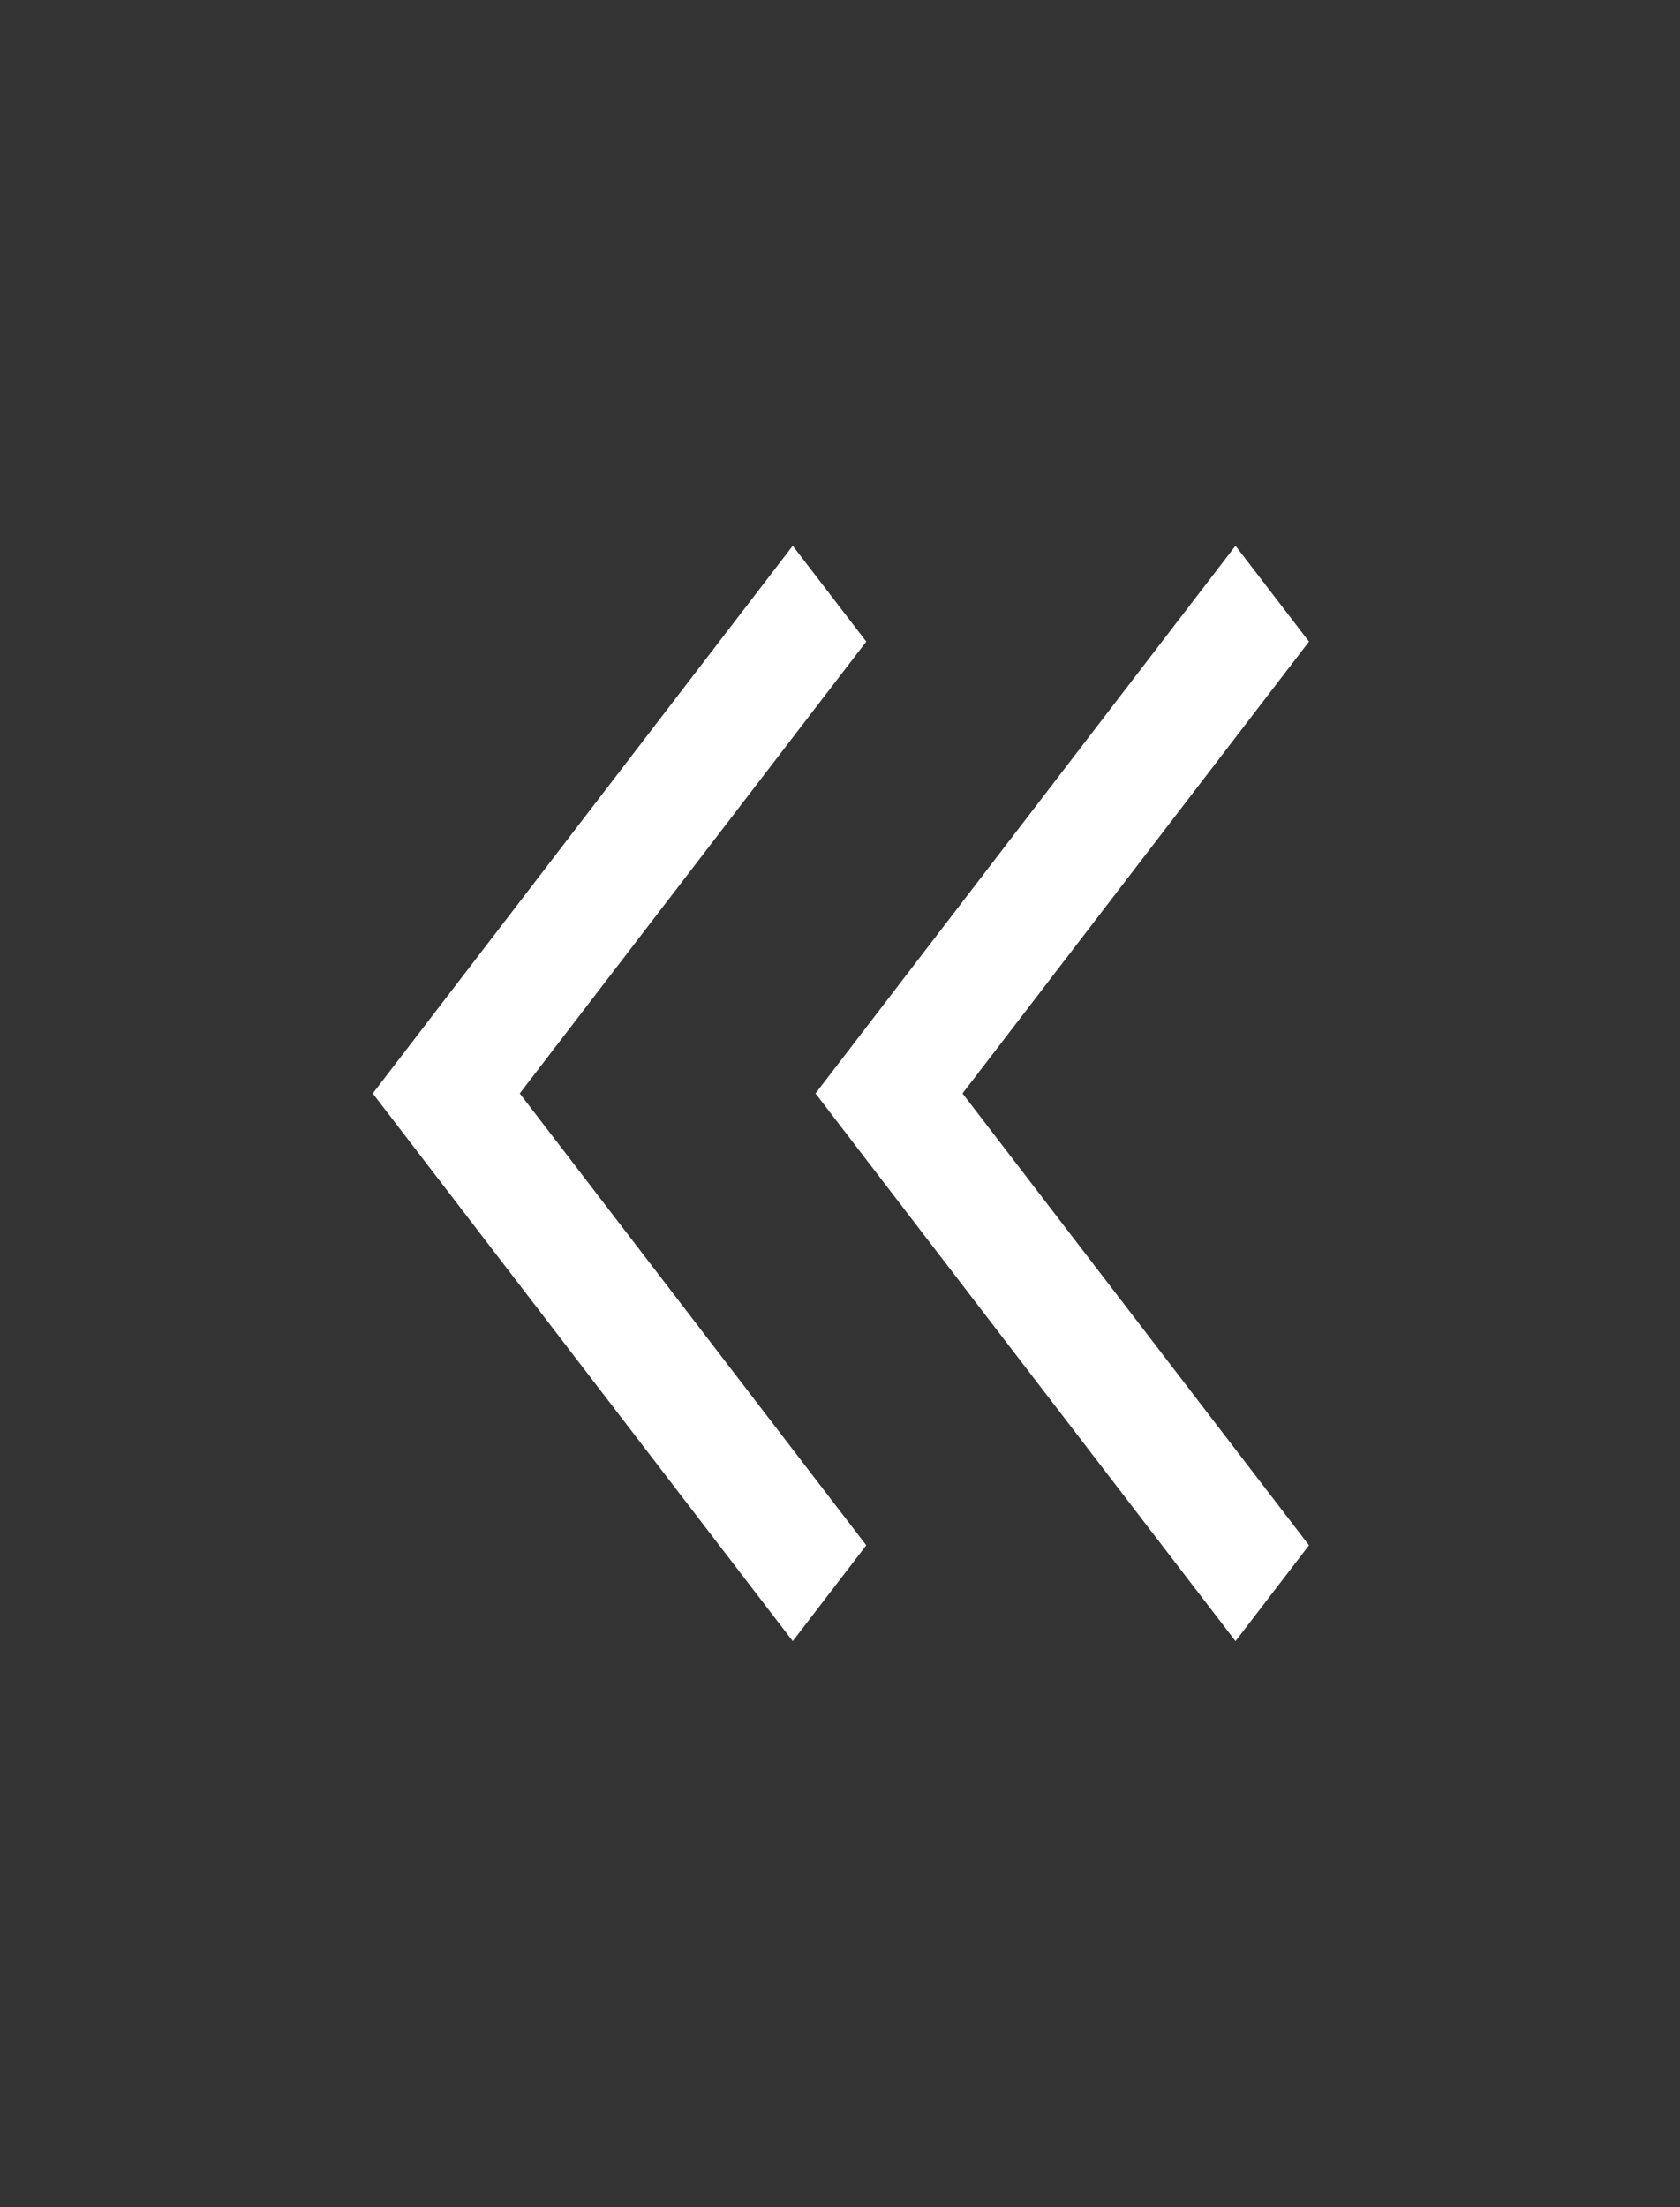 <svg width="102" height="134" viewBox="0 0 102 134" fill="none" xmlns="http://www.w3.org/2000/svg">
<rect x="0" y="0" width="102" height="134" fill="#333333" stroke="none"/>
<path d="M48.131 99.633L22.631 66.383L48.131 33.133L52.594 38.952L31.556 66.383L52.594 93.814L48.131 99.633ZM75.013 99.633L49.513 66.383L75.013 33.133L79.475 38.952L58.438 66.383L79.475 93.814L75.013 99.633Z" fill="white"/>
</svg>
